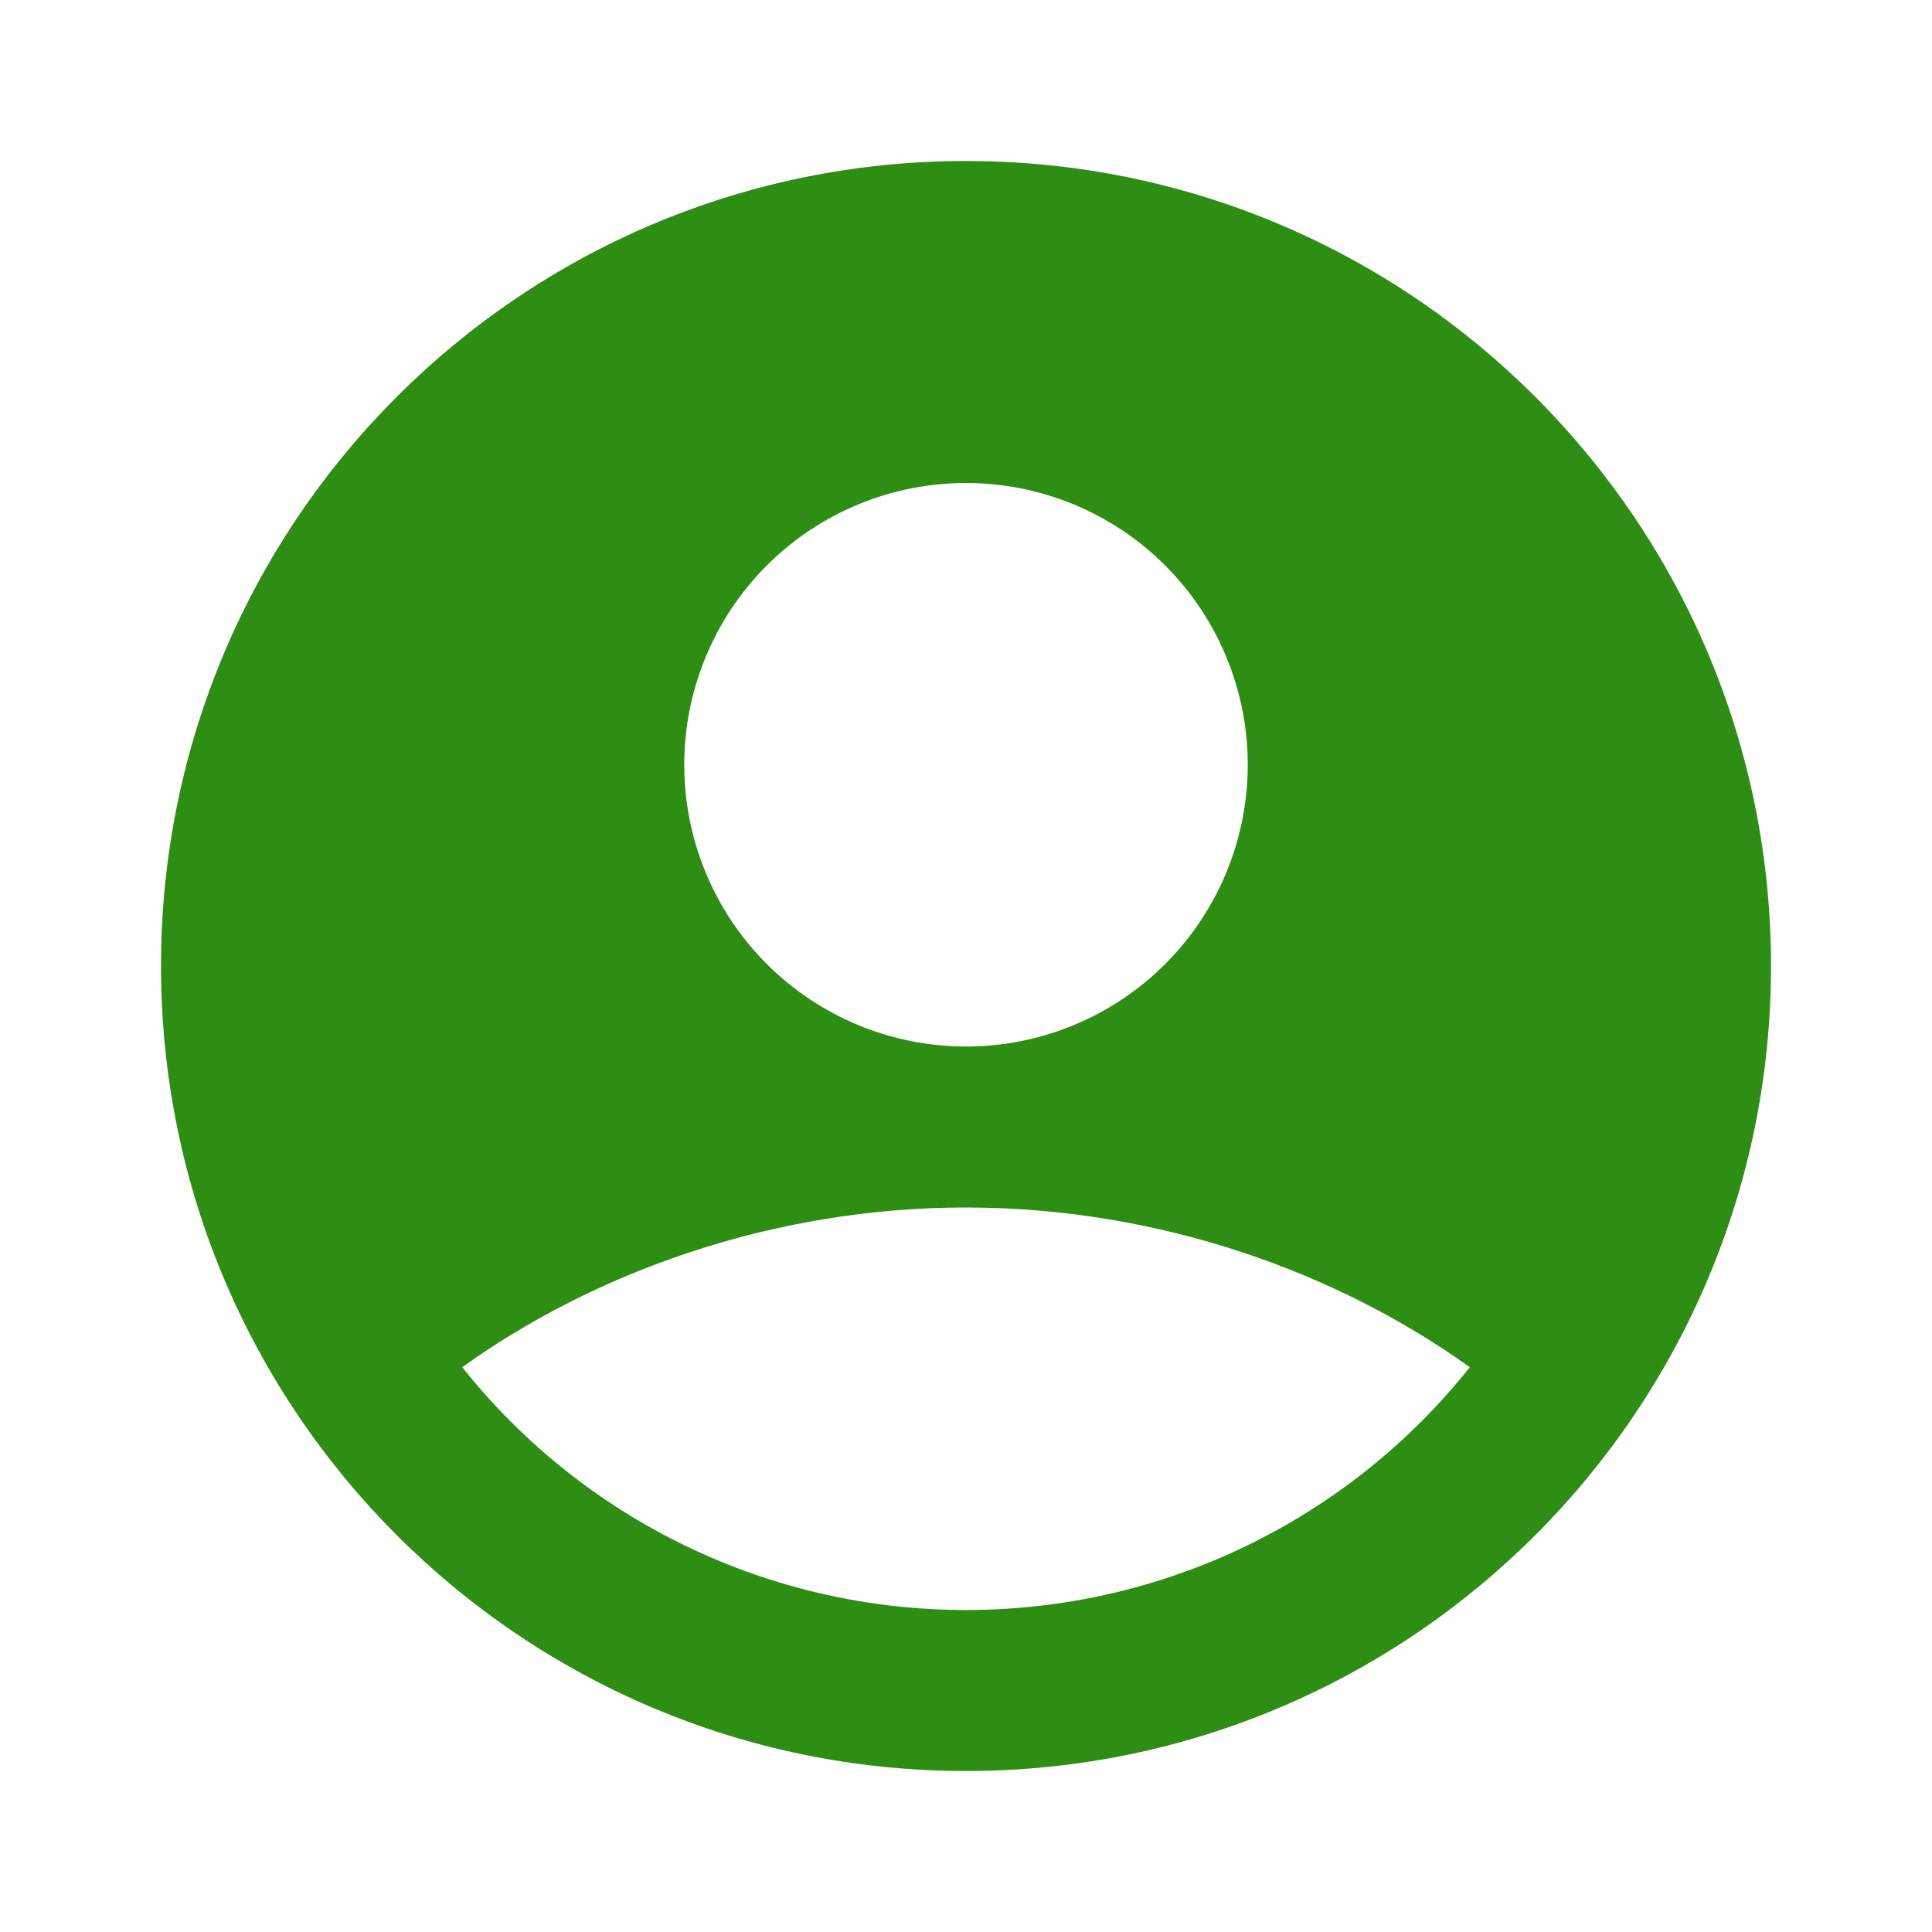 <svg width="115" height="115" viewBox="0 0 115 115" fill="none" xmlns="http://www.w3.org/2000/svg">
<path fill-rule="evenodd" clip-rule="evenodd" d="M57.5 9.583C31.036 9.583 9.584 31.035 9.584 57.5C9.584 83.964 31.036 105.417 57.5 105.417C83.965 105.417 105.417 83.964 105.417 57.5C105.417 31.035 83.965 9.583 57.5 9.583ZM40.729 45.521C40.729 43.318 41.163 41.138 42.006 39.103C42.849 37.068 44.084 35.219 45.641 33.662C47.199 32.105 49.047 30.869 51.082 30.026C53.117 29.184 55.298 28.75 57.5 28.75C59.703 28.75 61.883 29.184 63.918 30.026C65.953 30.869 67.802 32.105 69.359 33.662C70.916 35.219 72.152 37.068 72.994 39.103C73.837 41.138 74.271 43.318 74.271 45.521C74.271 49.969 72.504 54.234 69.359 57.38C66.214 60.525 61.948 62.292 57.5 62.292C53.052 62.292 48.786 60.525 45.641 57.38C42.496 54.234 40.729 49.969 40.729 45.521ZM87.486 81.382C83.898 85.892 79.338 89.534 74.146 92.037C68.954 94.539 63.264 95.837 57.5 95.833C51.736 95.837 46.046 94.539 40.854 92.037C35.662 89.534 31.102 85.892 27.514 81.382C35.281 75.809 45.88 71.875 57.5 71.875C69.12 71.875 79.719 75.809 87.486 81.382Z" fill="#2E8E14"/>
</svg>
